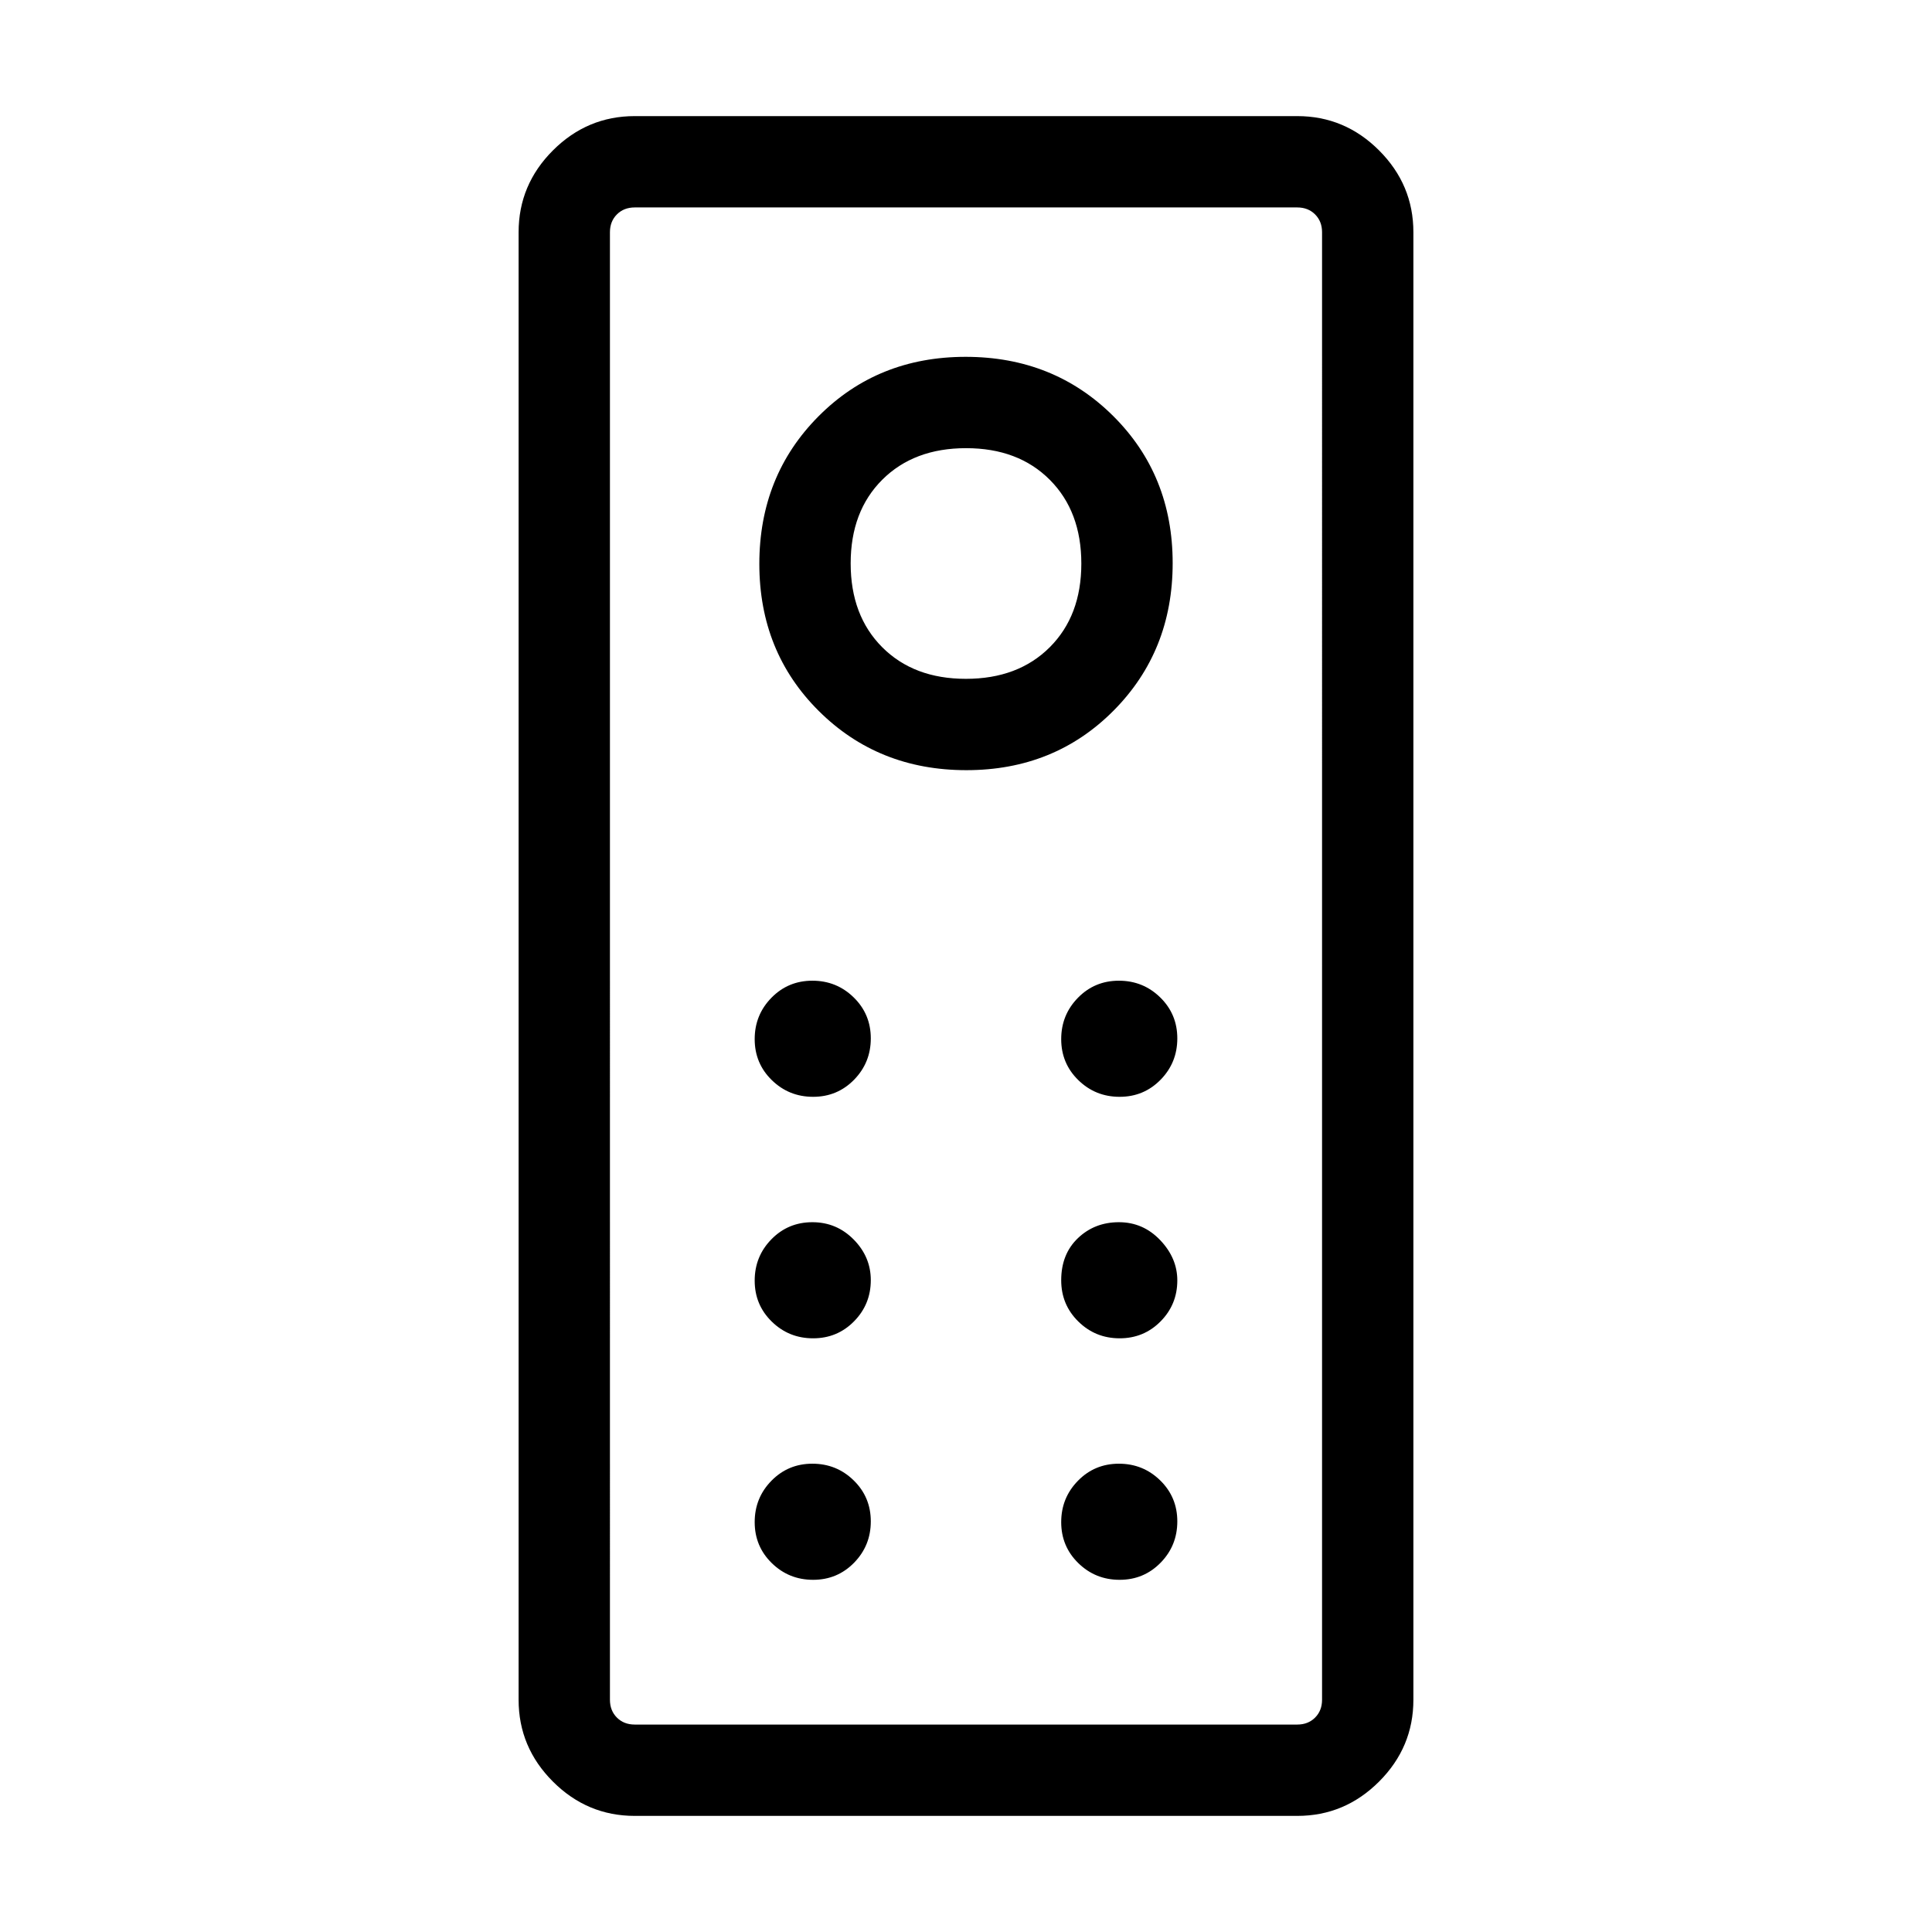 <svg xmlns="http://www.w3.org/2000/svg" width="48" height="48" viewBox="0 96 960 960"><path d="M315.386 998.306q-23.596 0-40.644-17.048t-17.048-40.644V211.386q0-23.596 17.048-40.644t40.644-17.048h329.228q23.596 0 40.644 17.048t17.048 40.644v729.228q0 23.596-17.048 40.644t-40.644 17.048H315.386Zm0-45.383h329.228q5.385 0 8.847-3.462 3.462-3.462 3.462-8.847V211.386q0-5.385-3.462-8.847-3.462-3.462-8.847-3.462H315.386q-5.385 0-8.847 3.462-3.462 3.462-3.462 8.847v729.228q0 5.385 3.462 8.847 3.462 3.462 8.847 3.462Zm164.796-474.231q43.741 0 73.125-29.567 29.385-29.567 29.385-73.307 0-43.741-29.567-73.125-29.567-29.385-73.307-29.385-43.741 0-73.125 29.567-29.385 29.567-29.385 73.307 0 43.741 29.567 73.125 29.567 29.385 73.307 29.385Zm-.222-45.384q-25.922 0-41.595-15.713-15.673-15.713-15.673-41.635 0-25.922 15.713-41.595 15.713-15.673 41.635-15.673 25.922 0 41.595 15.713 15.673 15.713 15.673 41.635 0 25.922-15.713 41.595-15.713 15.673-41.635 15.673ZM404.029 641q12.048 0 20.356-8.49 8.308-8.49 8.308-20.539 0-12.048-8.49-20.356-8.49-8.308-20.539-8.308-12.048 0-20.356 8.49-8.308 8.49-8.308 20.539 0 12.048 8.49 20.356Q391.98 641 404.029 641Zm152.307 0q12.048 0 20.356-8.49Q585 624.02 585 611.971q0-12.048-8.49-20.356-8.49-8.308-20.539-8.308-12.048 0-20.356 8.49-8.308 8.49-8.308 20.539 0 12.048 8.49 20.356 8.49 8.308 20.539 8.308ZM404.029 761q12.048 0 20.356-8.454 8.308-8.453 8.308-20.447 0-11.561-8.49-20.176-8.49-8.616-20.539-8.616-12.048 0-20.356 8.49-8.308 8.49-8.308 20.539 0 12.048 8.49 20.356Q391.98 761 404.029 761Zm152.307 0q12.048 0 20.356-8.416Q585 744.169 585 732.23q0-11.076-8.49-19.999-8.49-8.924-20.539-8.924-12.048 0-20.356 7.922-8.308 7.921-8.308 20.924 0 12.12 8.49 20.484 8.49 8.363 20.539 8.363ZM404.029 881q12.048 0 20.356-8.49 8.308-8.49 8.308-20.539 0-12.048-8.49-20.356-8.49-8.308-20.539-8.308-12.048 0-20.356 8.49-8.308 8.49-8.308 20.539 0 12.048 8.49 20.356Q391.98 881 404.029 881Zm152.307 0q12.048 0 20.356-8.49Q585 864.02 585 851.971q0-12.048-8.49-20.356-8.49-8.308-20.539-8.308-12.048 0-20.356 8.49-8.308 8.49-8.308 20.539 0 12.048 8.49 20.356 8.49 8.308 20.539 8.308Zm-253.259 71.923V199.077v753.846Z"/></svg>